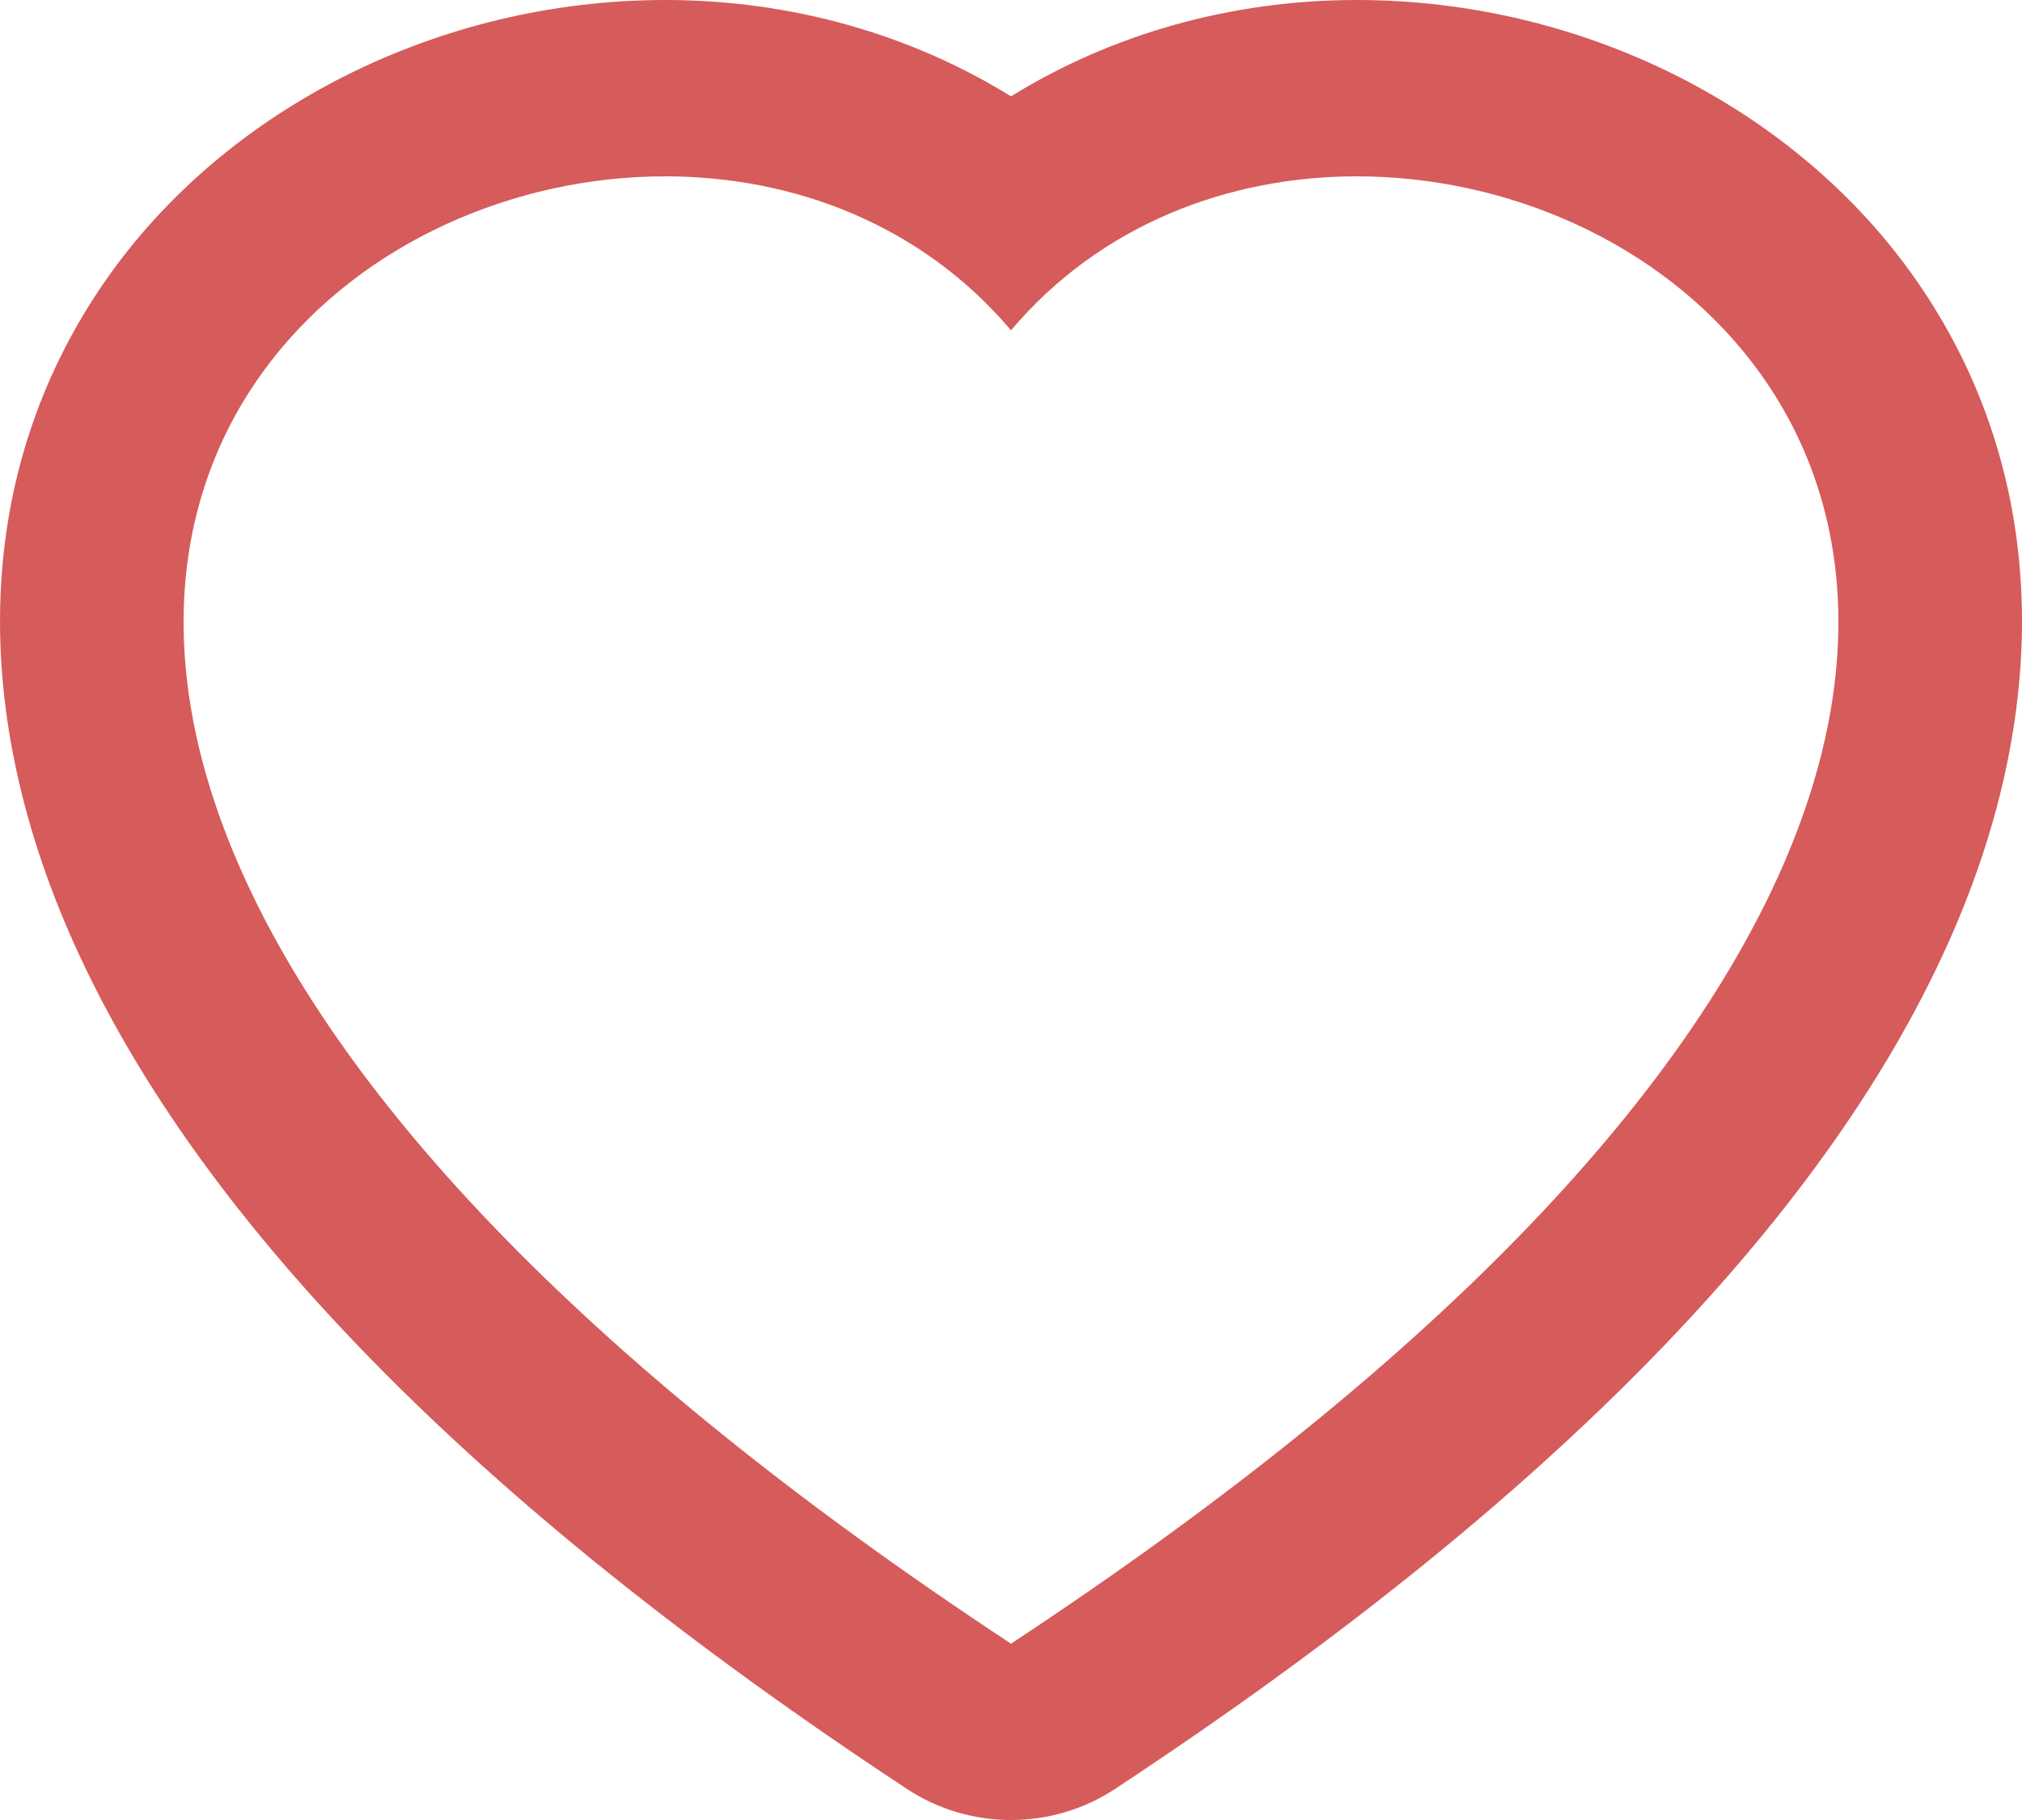 <svg width="20" height="18" viewBox="0 0 20 18" fill="none" xmlns="http://www.w3.org/2000/svg">
<g id="heart">
<path id="Vector" d="M10 16.256C14.4 13.358 16.708 10.722 17.655 8.516C19.432 4.372 16.406 1.744 13.421 1.744C12.148 1.744 10.882 2.223 10 3.267C9.118 2.223 7.852 1.744 6.579 1.744C3.594 1.744 0.568 4.373 2.345 8.516C3.292 10.722 5.6 13.358 10 16.256ZM10 18C9.641 18 9.282 17.898 8.973 17.694C4.668 14.86 1.874 11.996 0.666 9.181C-0.338 6.839 -0.203 4.563 1.047 2.77C2.238 1.061 4.358 0 6.579 0C7.823 0 9.005 0.337 10 0.953C10.995 0.337 12.177 0 13.421 0C15.643 0 17.762 1.061 18.953 2.77C20.203 4.562 20.338 6.839 19.334 9.181C18.126 11.996 15.331 14.86 11.027 17.694C10.717 17.898 10.359 18 10 18Z" fill="#D65B5B"/>
</g>
</svg>
